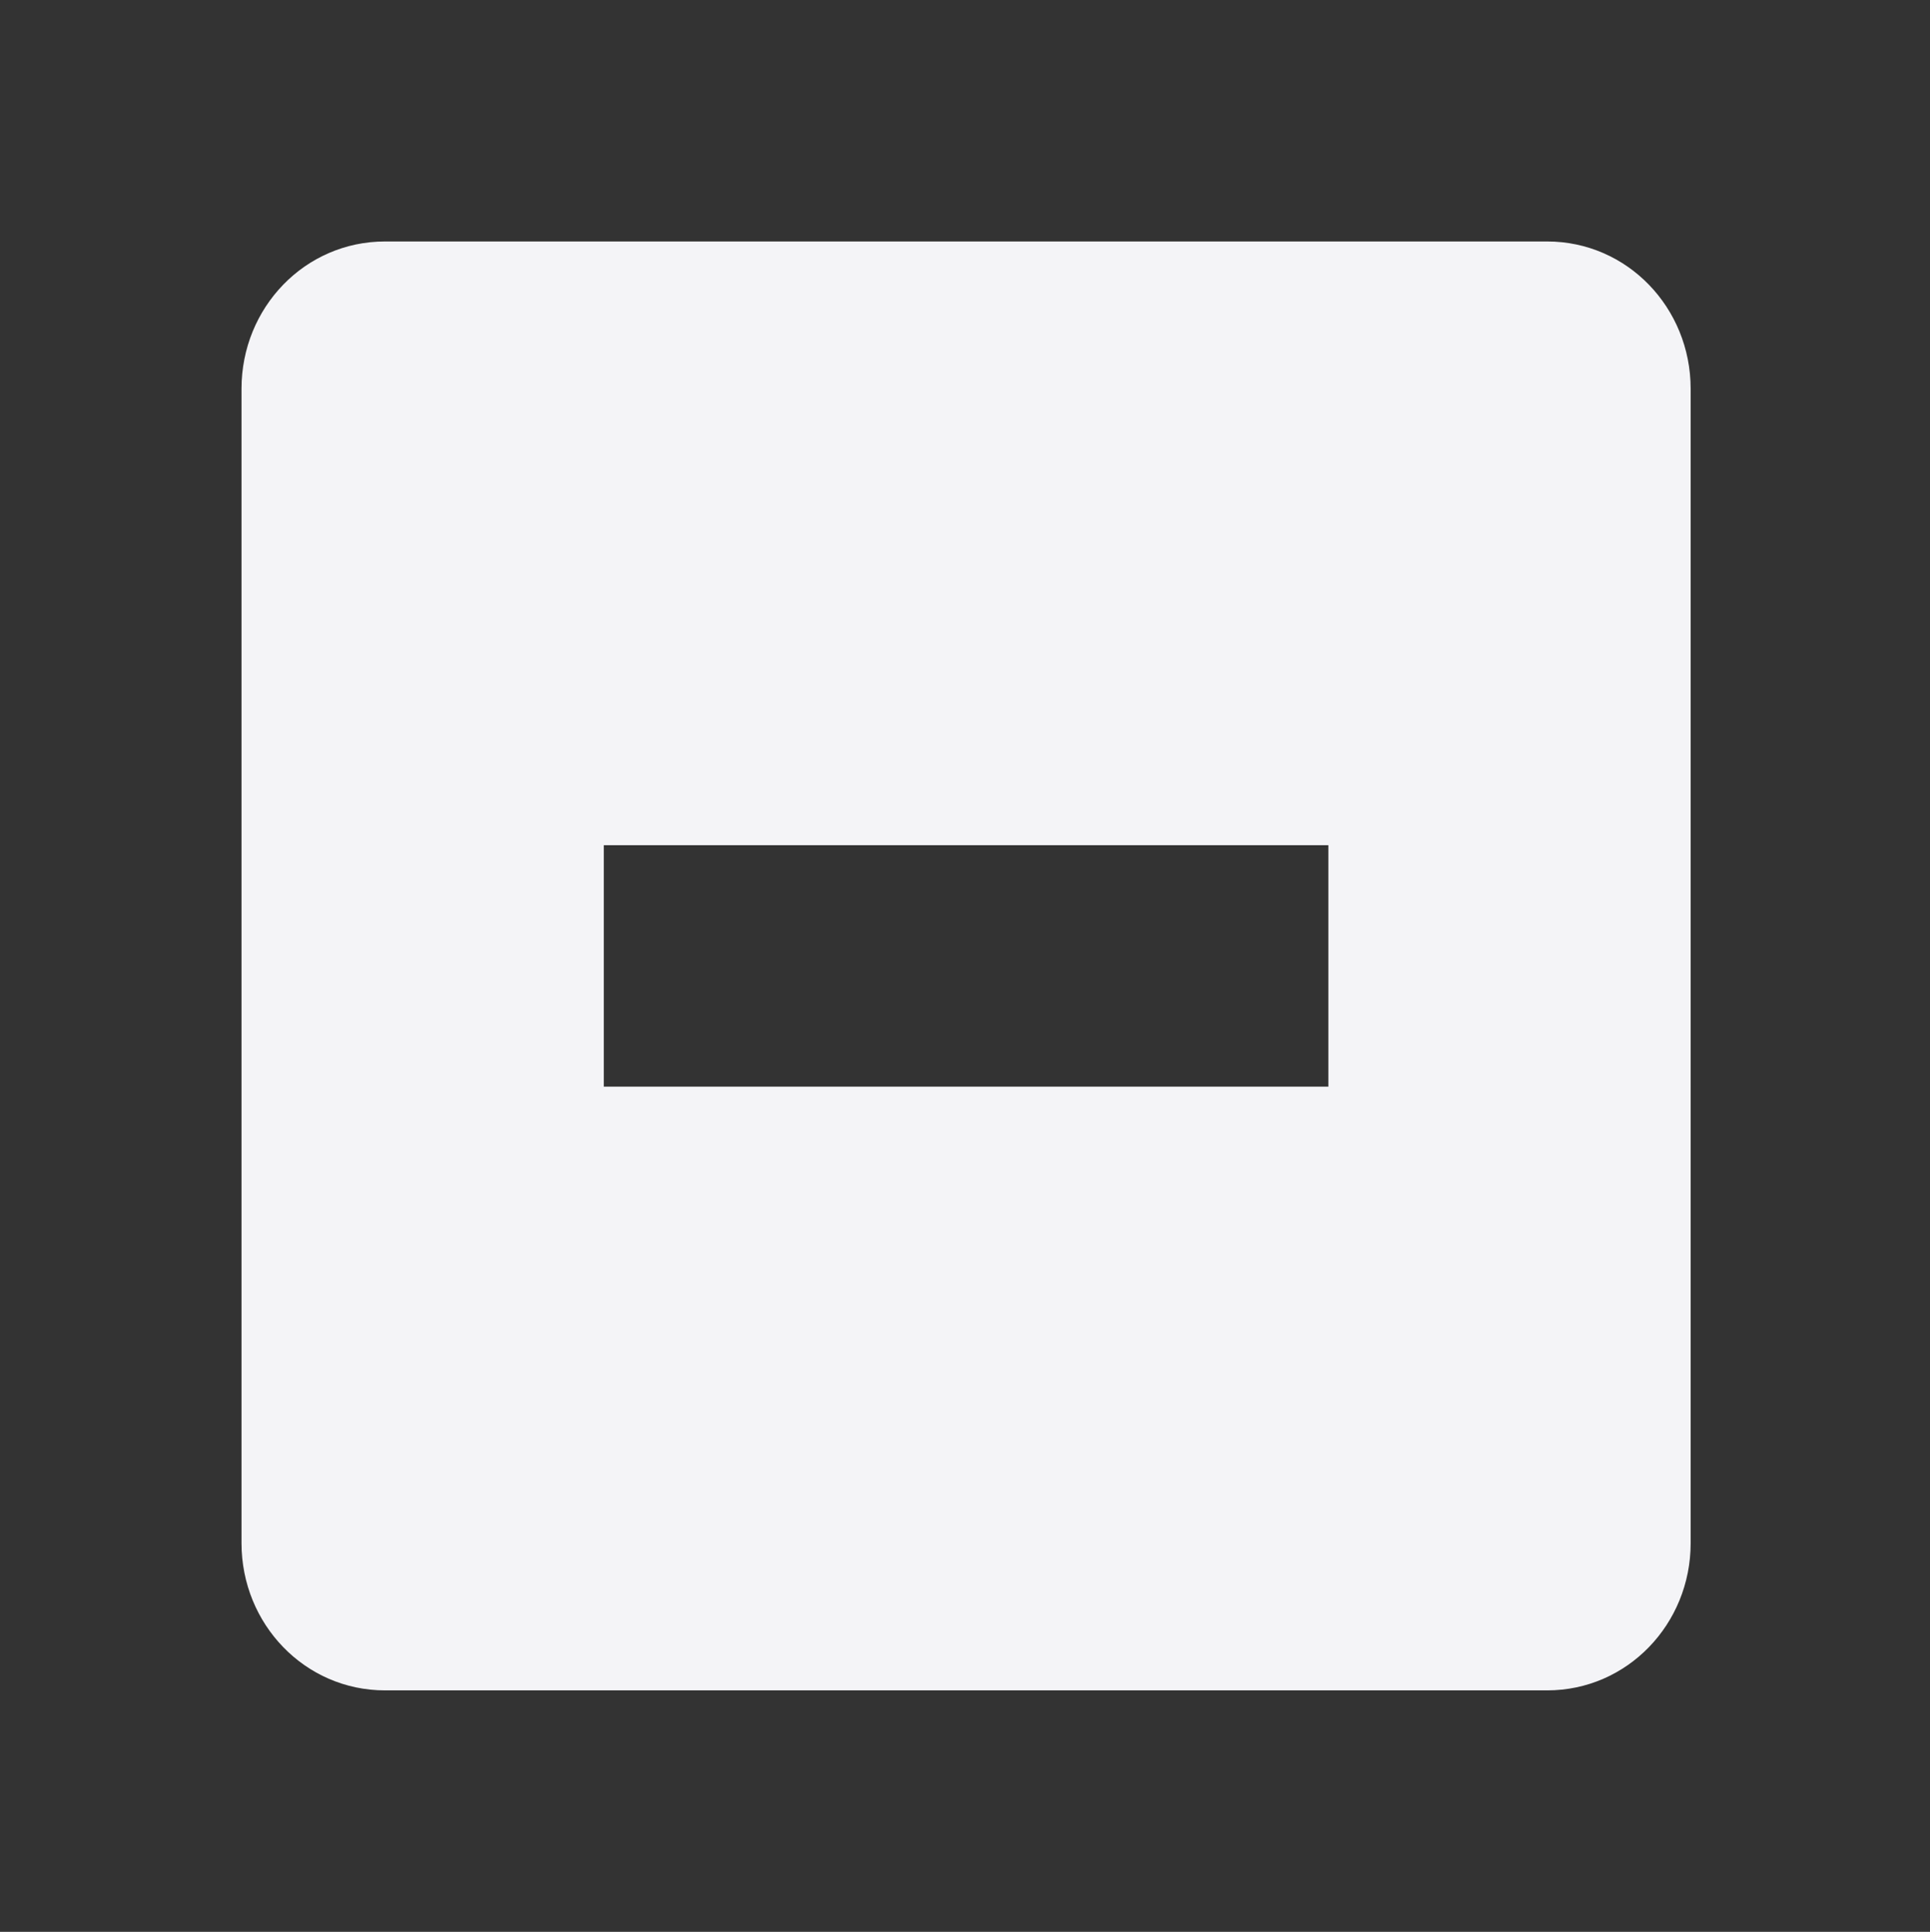 <svg xmlns="http://www.w3.org/2000/svg" width="15.982" height="16">
    <rect width="100%" height="100%" fill="#333333" stroke="none"/>
    <path d="M3.188 2C2.524 2 2 2.549 2 3.219v9.562C2 13.451 2.525 14 3.188 14h9.624c.663 0 1.188-.549 1.188-1.219V3.22C14 2.549 13.475 2 12.812 2zM5 7h6v2H5z" style="marker:none" color="#f4f4f7" overflow="visible" fill="#f4f4f7"/>
</svg>

